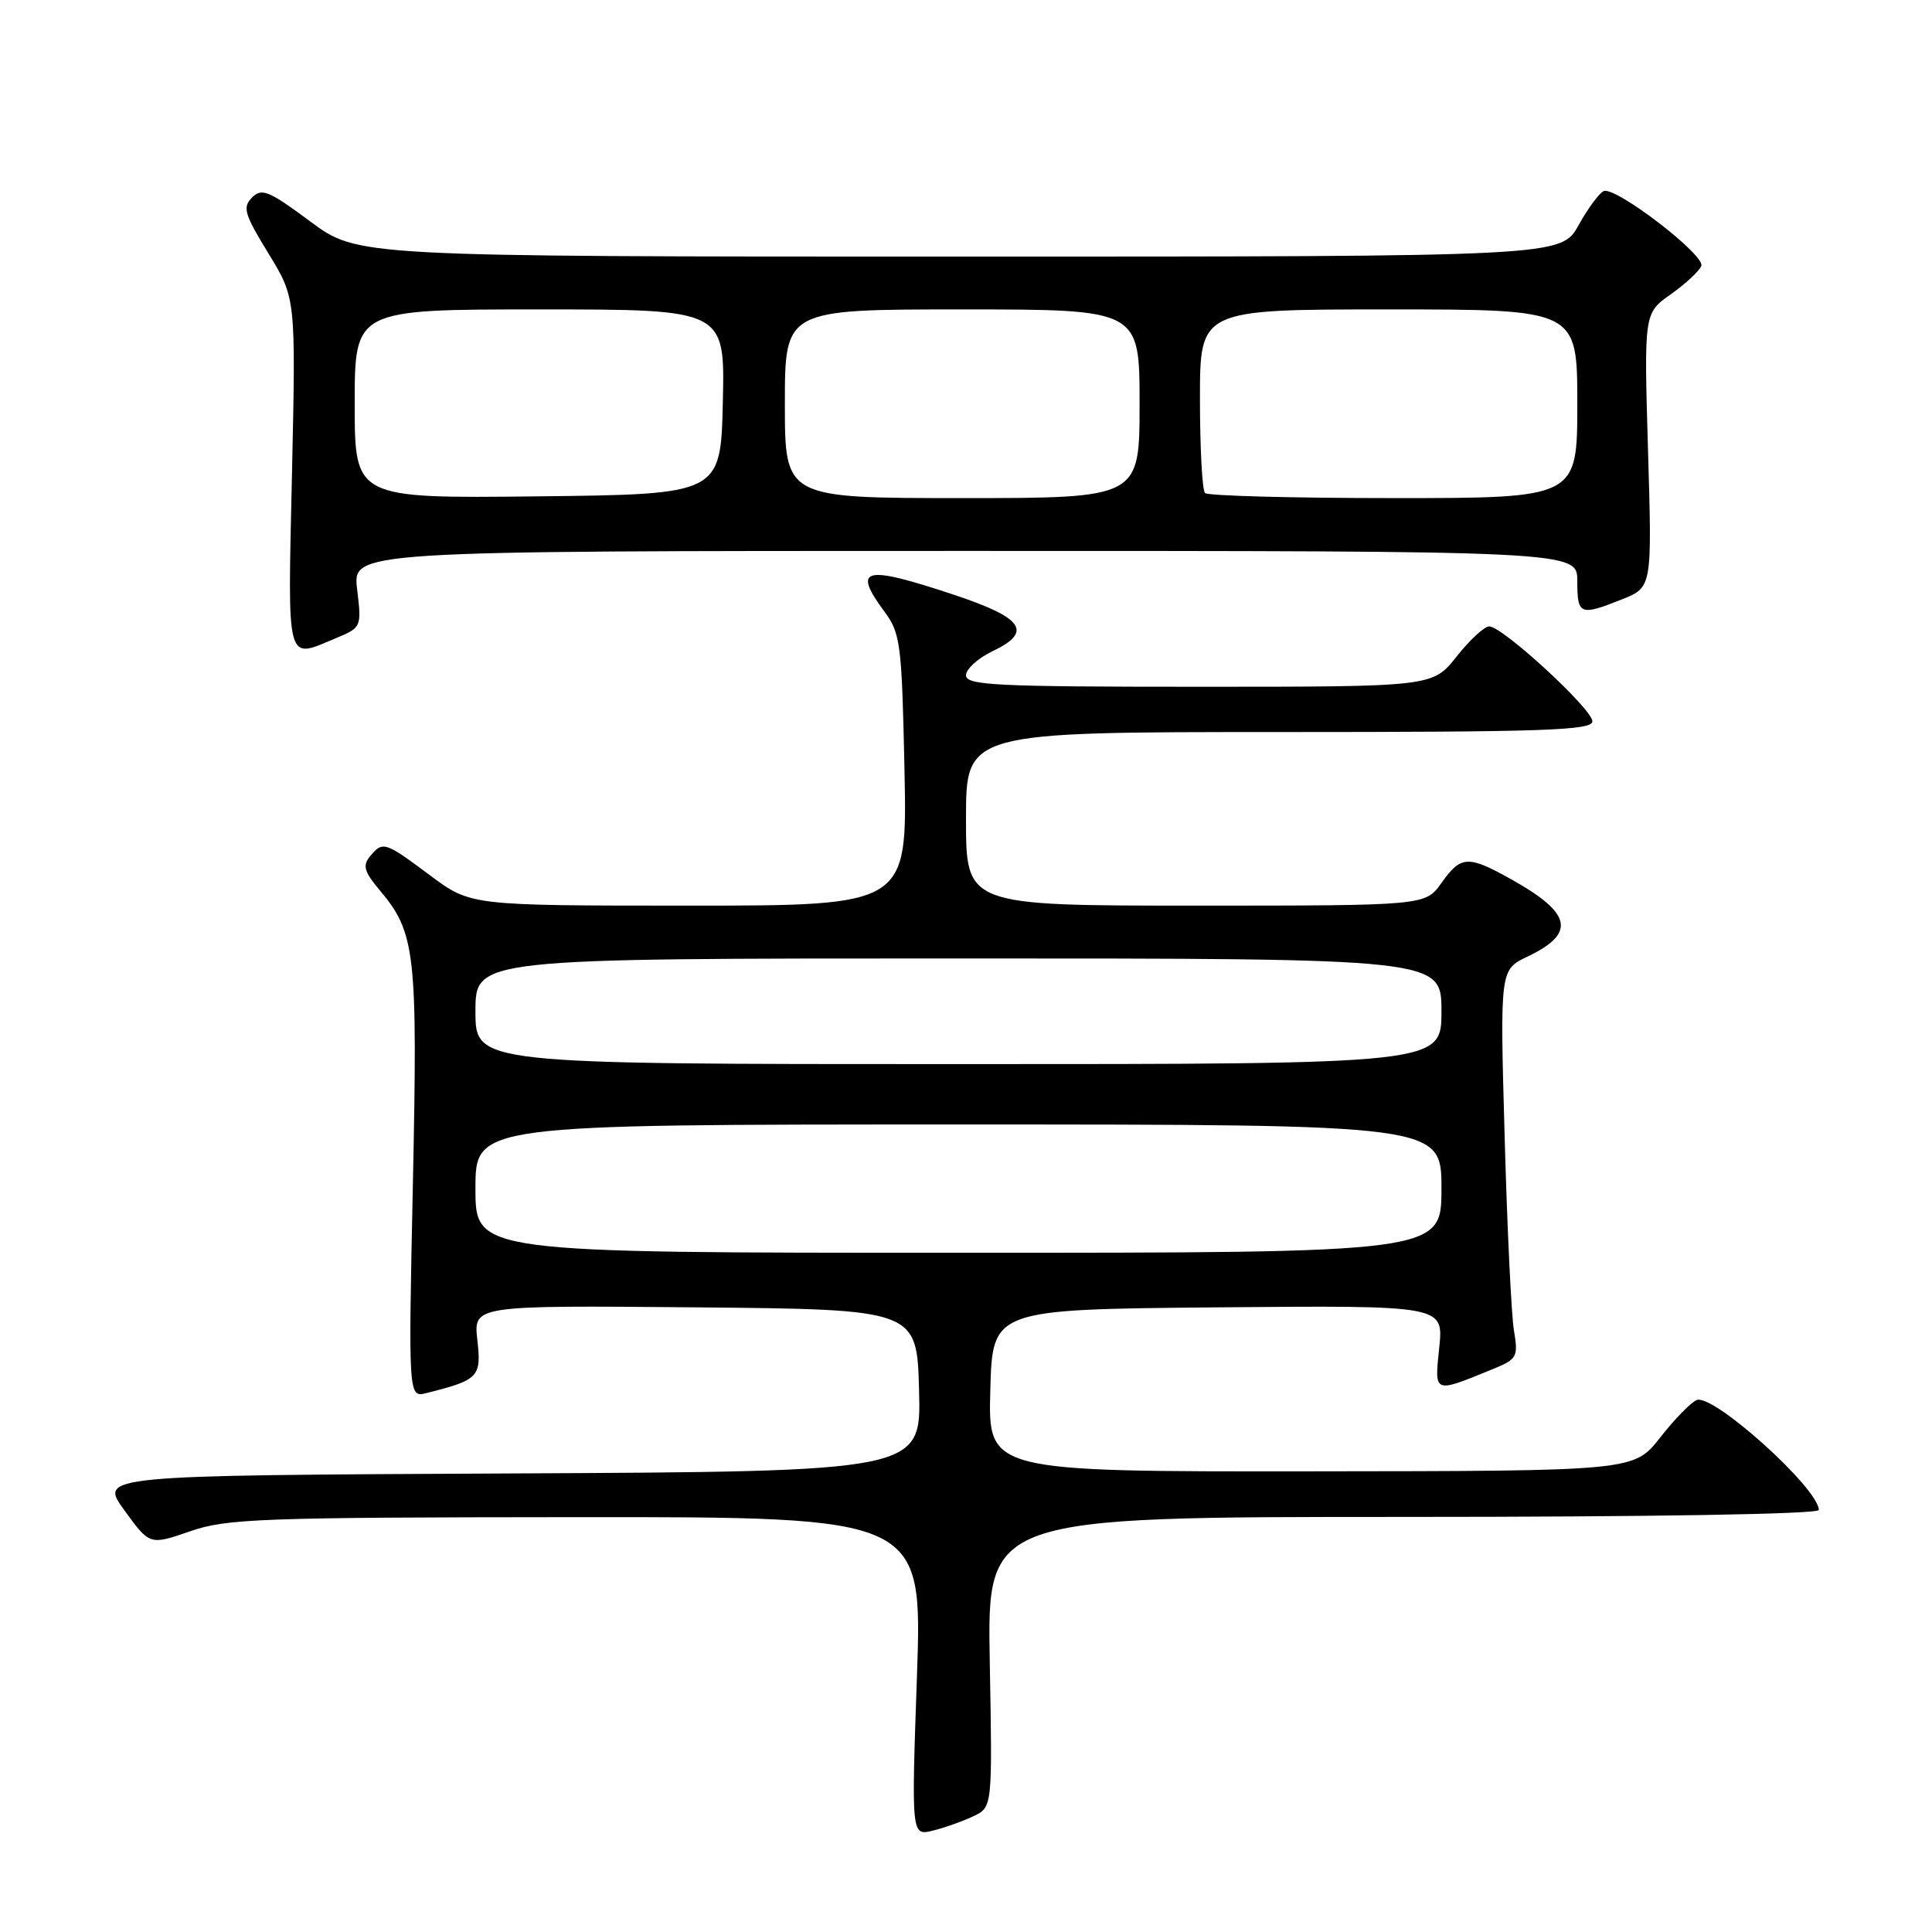 <?xml version="1.0" encoding="UTF-8" standalone="no"?>
<!DOCTYPE svg PUBLIC "-//W3C//DTD SVG 1.1//EN" "http://www.w3.org/Graphics/SVG/1.1/DTD/svg11.dtd" >
<svg xmlns="http://www.w3.org/2000/svg" xmlns:xlink="http://www.w3.org/1999/xlink" version="1.1" viewBox="0 0 256 256">
 <g >
 <path fill="currentColor"
d=" M 129.00 240.65 C 131.50 239.45 131.50 239.45 131.15 220.22 C 130.80 201.00 130.80 201.00 185.90 201.00 C 218.91 201.00 241.00 200.63 241.00 200.08 C 241.00 197.24 227.04 184.66 224.83 185.51 C 224.08 185.80 221.89 188.04 219.98 190.48 C 216.50 194.92 216.50 194.92 173.72 194.96 C 130.93 195.00 130.93 195.00 131.22 184.25 C 131.50 173.50 131.50 173.50 161.39 173.23 C 191.28 172.97 191.28 172.97 190.71 178.53 C 190.07 184.73 189.87 184.65 197.86 181.39 C 201.03 180.09 201.19 179.80 200.60 176.26 C 200.26 174.19 199.70 162.60 199.37 150.49 C 198.75 128.49 198.75 128.49 202.41 126.75 C 208.86 123.67 208.31 121.02 200.28 116.53 C 194.50 113.30 193.60 113.35 191.00 117.00 C 188.86 120.00 188.86 120.00 158.43 120.00 C 128.00 120.00 128.00 120.00 128.00 108.50 C 128.00 97.00 128.00 97.00 169.50 97.00 C 204.68 97.00 211.00 96.78 211.00 95.58 C 211.00 93.96 199.10 83.01 197.33 83.00 C 196.69 83.00 194.74 84.80 193.00 87.00 C 189.83 91.00 189.83 91.00 158.92 91.00 C 131.96 91.00 128.00 90.81 128.00 89.48 C 128.00 88.65 129.59 87.21 131.53 86.28 C 136.88 83.73 135.63 81.89 126.49 78.84 C 114.41 74.82 112.87 75.20 117.24 81.11 C 119.32 83.93 119.50 85.38 119.85 102.07 C 120.22 120.00 120.22 120.00 91.29 120.00 C 62.36 120.00 62.36 120.00 57.00 116.00 C 50.97 111.50 50.72 111.42 49.02 113.48 C 48.02 114.69 48.26 115.52 50.31 117.95 C 55.06 123.60 55.35 126.22 54.71 156.82 C 54.11 185.19 54.11 185.19 56.51 184.59 C 63.43 182.85 63.81 182.46 63.25 177.55 C 62.74 172.97 62.74 172.97 92.12 173.23 C 121.50 173.50 121.50 173.50 121.78 184.24 C 122.07 194.98 122.07 194.98 67.60 195.24 C 13.12 195.50 13.12 195.50 16.48 200.12 C 19.84 204.75 19.84 204.75 25.17 202.91 C 30.04 201.22 34.47 201.06 76.37 201.03 C 122.23 201.00 122.23 201.00 121.50 222.14 C 120.76 243.28 120.76 243.28 123.63 242.56 C 125.21 242.17 127.62 241.31 129.00 240.65 Z  M 44.49 84.57 C 47.90 83.15 47.92 83.10 47.32 78.07 C 46.72 73.00 46.72 73.00 127.86 73.00 C 209.00 73.00 209.00 73.00 209.00 77.00 C 209.00 81.50 209.36 81.64 214.94 79.41 C 218.91 77.82 218.91 77.82 218.37 59.66 C 217.84 41.50 217.84 41.50 221.38 39.00 C 223.33 37.62 225.15 35.93 225.43 35.24 C 226.00 33.84 214.21 24.77 212.53 25.31 C 211.97 25.50 210.45 27.53 209.18 29.82 C 206.85 34.00 206.85 34.00 127.11 34.00 C 47.38 34.00 47.38 34.00 41.12 29.35 C 35.62 25.27 34.69 24.88 33.40 26.17 C 32.11 27.46 32.37 28.36 35.56 33.57 C 39.20 39.50 39.20 39.50 38.69 62.75 C 38.12 88.42 37.84 87.35 44.49 84.57 Z  M 63.00 157.50 C 63.00 149.00 63.00 149.00 127.00 149.00 C 191.00 149.00 191.00 149.00 191.00 157.50 C 191.00 166.00 191.00 166.00 127.00 166.00 C 63.00 166.00 63.00 166.00 63.00 157.50 Z  M 63.00 134.00 C 63.00 127.00 63.00 127.00 127.00 127.00 C 191.00 127.00 191.00 127.00 191.00 134.00 C 191.00 141.00 191.00 141.00 127.00 141.00 C 63.00 141.00 63.00 141.00 63.00 134.00 Z  M 47.00 53.52 C 47.00 41.00 47.00 41.00 71.53 41.00 C 96.06 41.00 96.06 41.00 95.78 53.25 C 95.50 65.50 95.50 65.50 71.25 65.77 C 47.00 66.04 47.00 66.04 47.00 53.52 Z  M 104.00 53.50 C 104.00 41.00 104.00 41.00 127.50 41.00 C 151.00 41.00 151.00 41.00 151.00 53.50 C 151.00 66.00 151.00 66.00 127.50 66.00 C 104.00 66.00 104.00 66.00 104.00 53.50 Z  M 159.67 65.33 C 159.30 64.97 159.00 59.34 159.00 52.83 C 159.00 41.00 159.00 41.00 184.00 41.00 C 209.00 41.00 209.00 41.00 209.00 53.50 C 209.00 66.00 209.00 66.00 184.67 66.00 C 171.28 66.00 160.03 65.70 159.67 65.33 Z "/>
</g>
</svg>